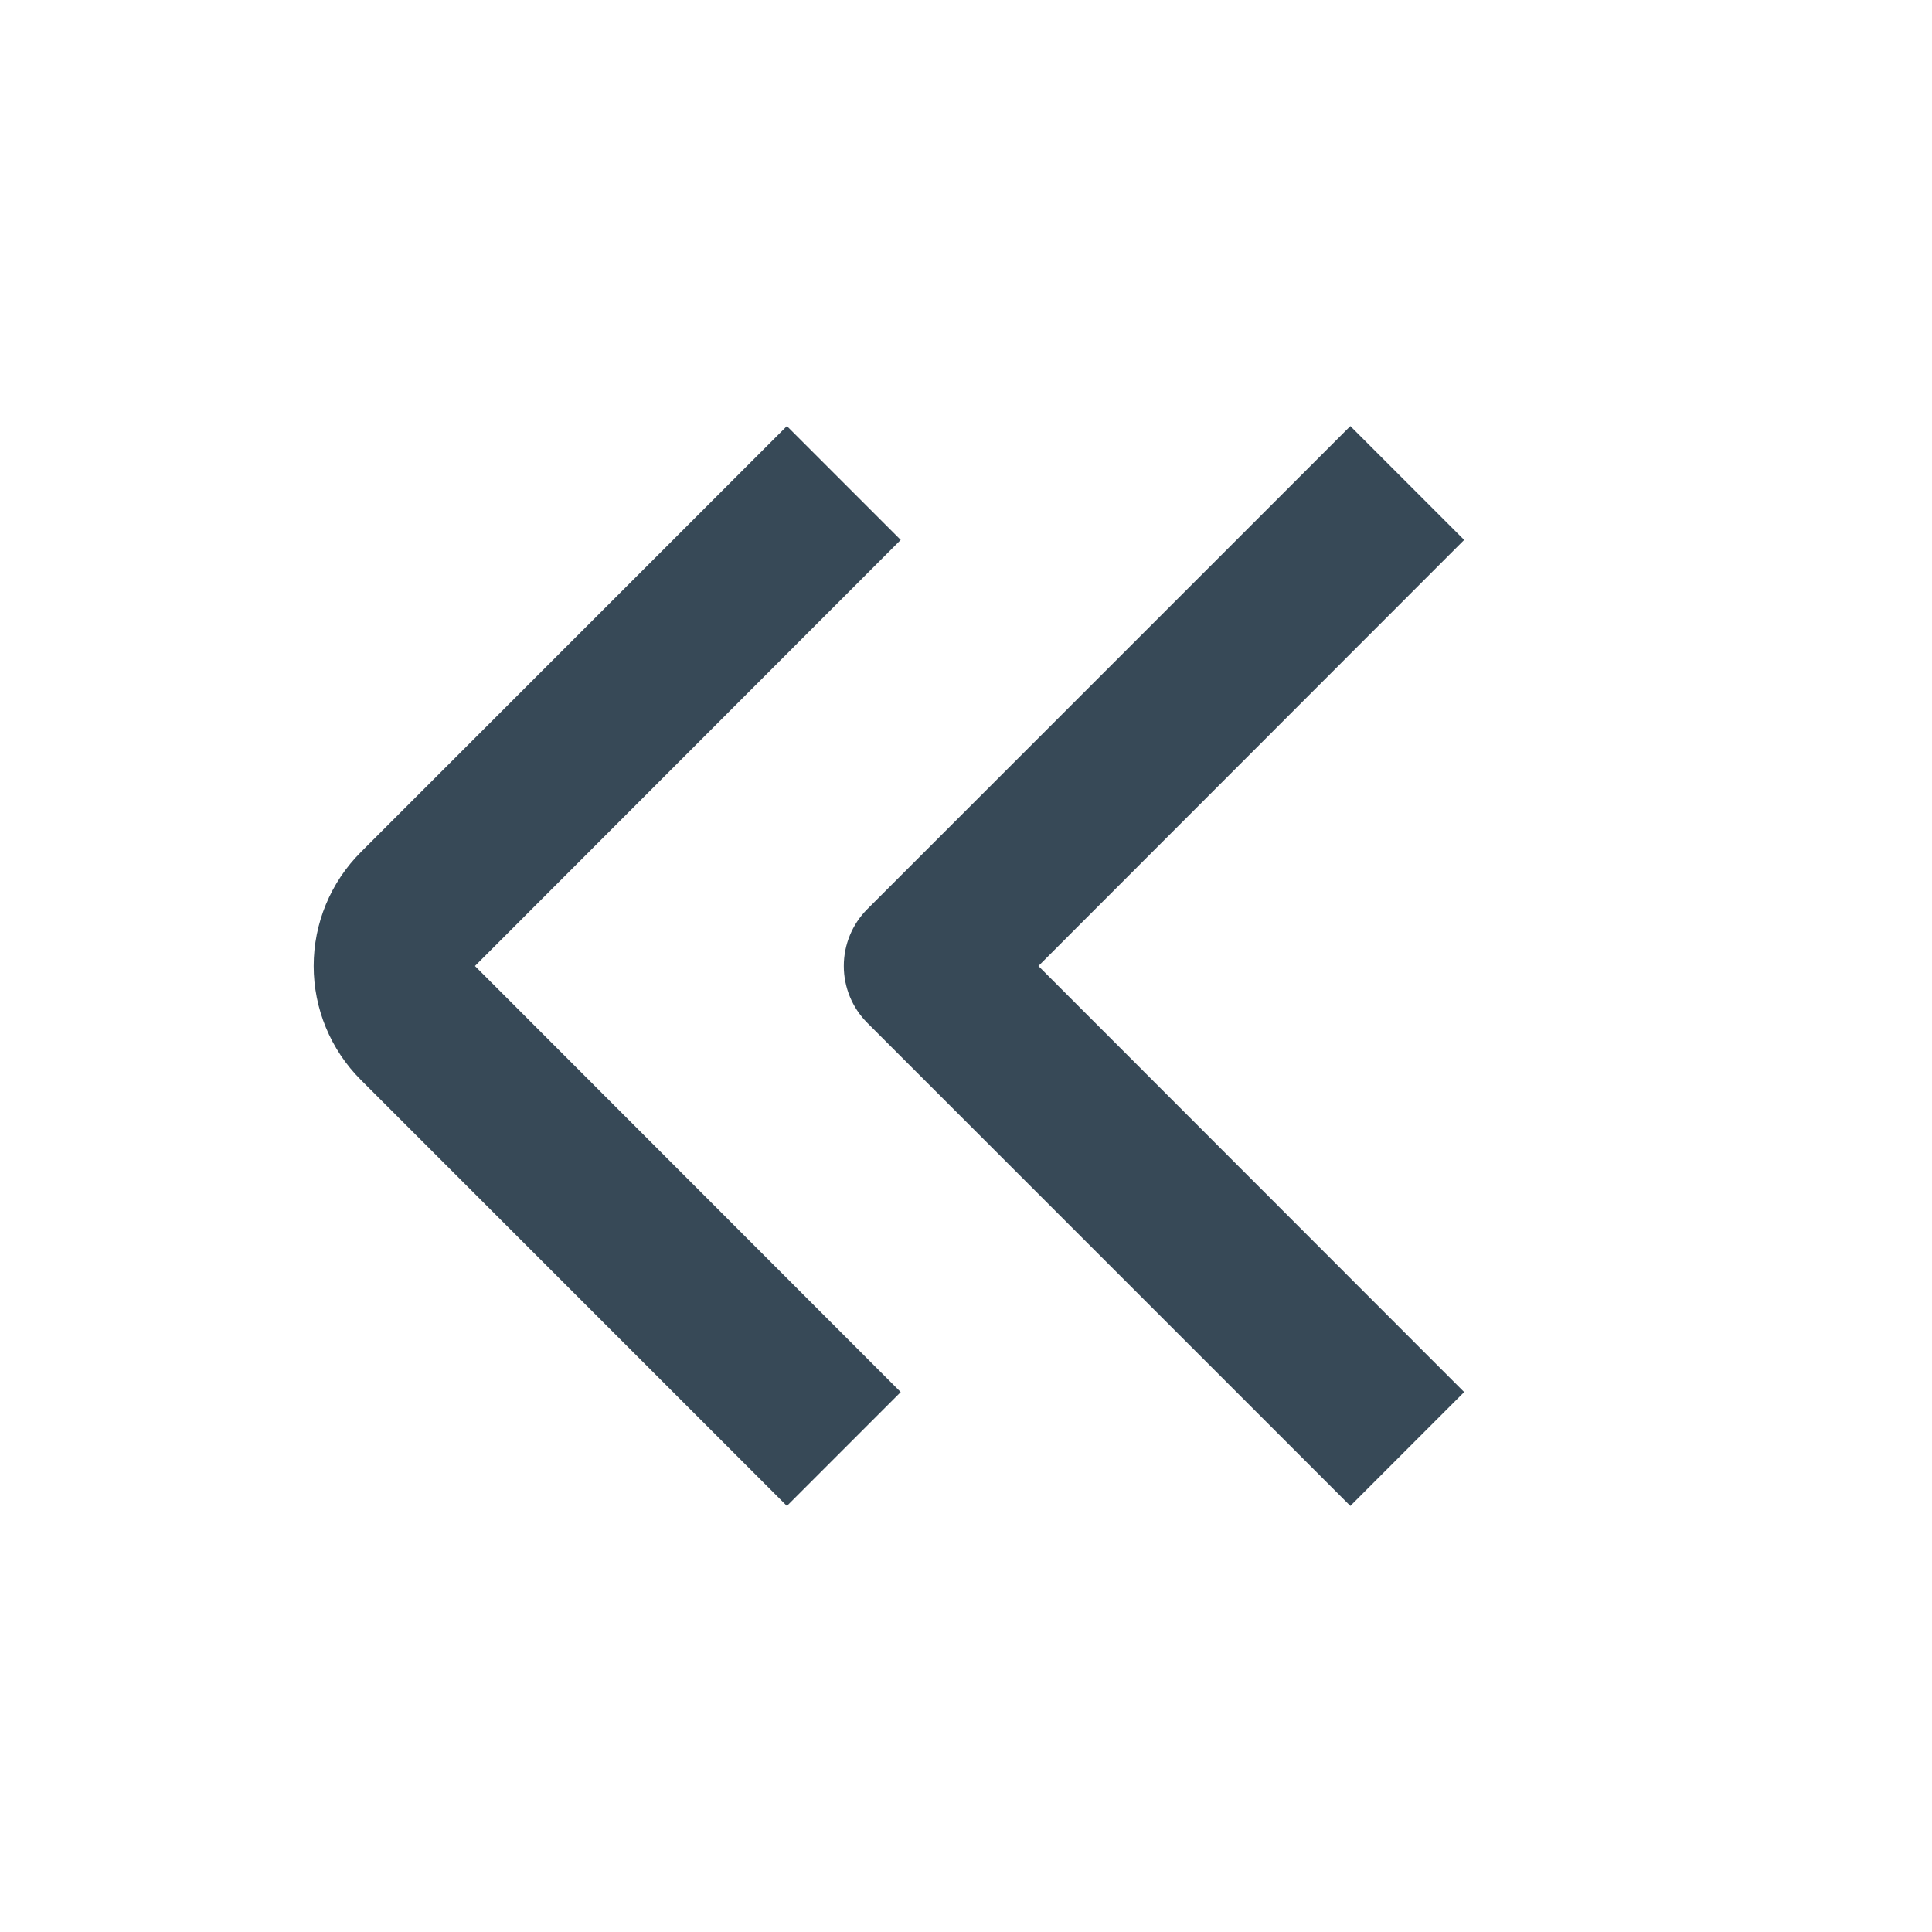 <svg width="48" height="48" viewBox="0 0 48 48" fill="none" xmlns="http://www.w3.org/2000/svg" xmlns:xlink="http://www.w3.org/1999/xlink">
<path d="M22.378,13.414L19.55,10.586L8.964,21.172C8.214,21.922 7.793,22.939 7.793,24C7.793,25.061 8.214,26.078 8.964,26.828L19.55,37.414L22.378,34.586L11.8,24L22.378,13.414Z" fill="#374957"/>
<path d="M36.377,13.414L33.549,10.586L21.549,22.586C21.174,22.961 20.964,23.47 20.964,24C20.964,24.53 21.174,25.039 21.549,25.414L33.549,37.414L36.377,34.586L25.799,24L36.377,13.414Z" fill="#374957"/>
</svg>
